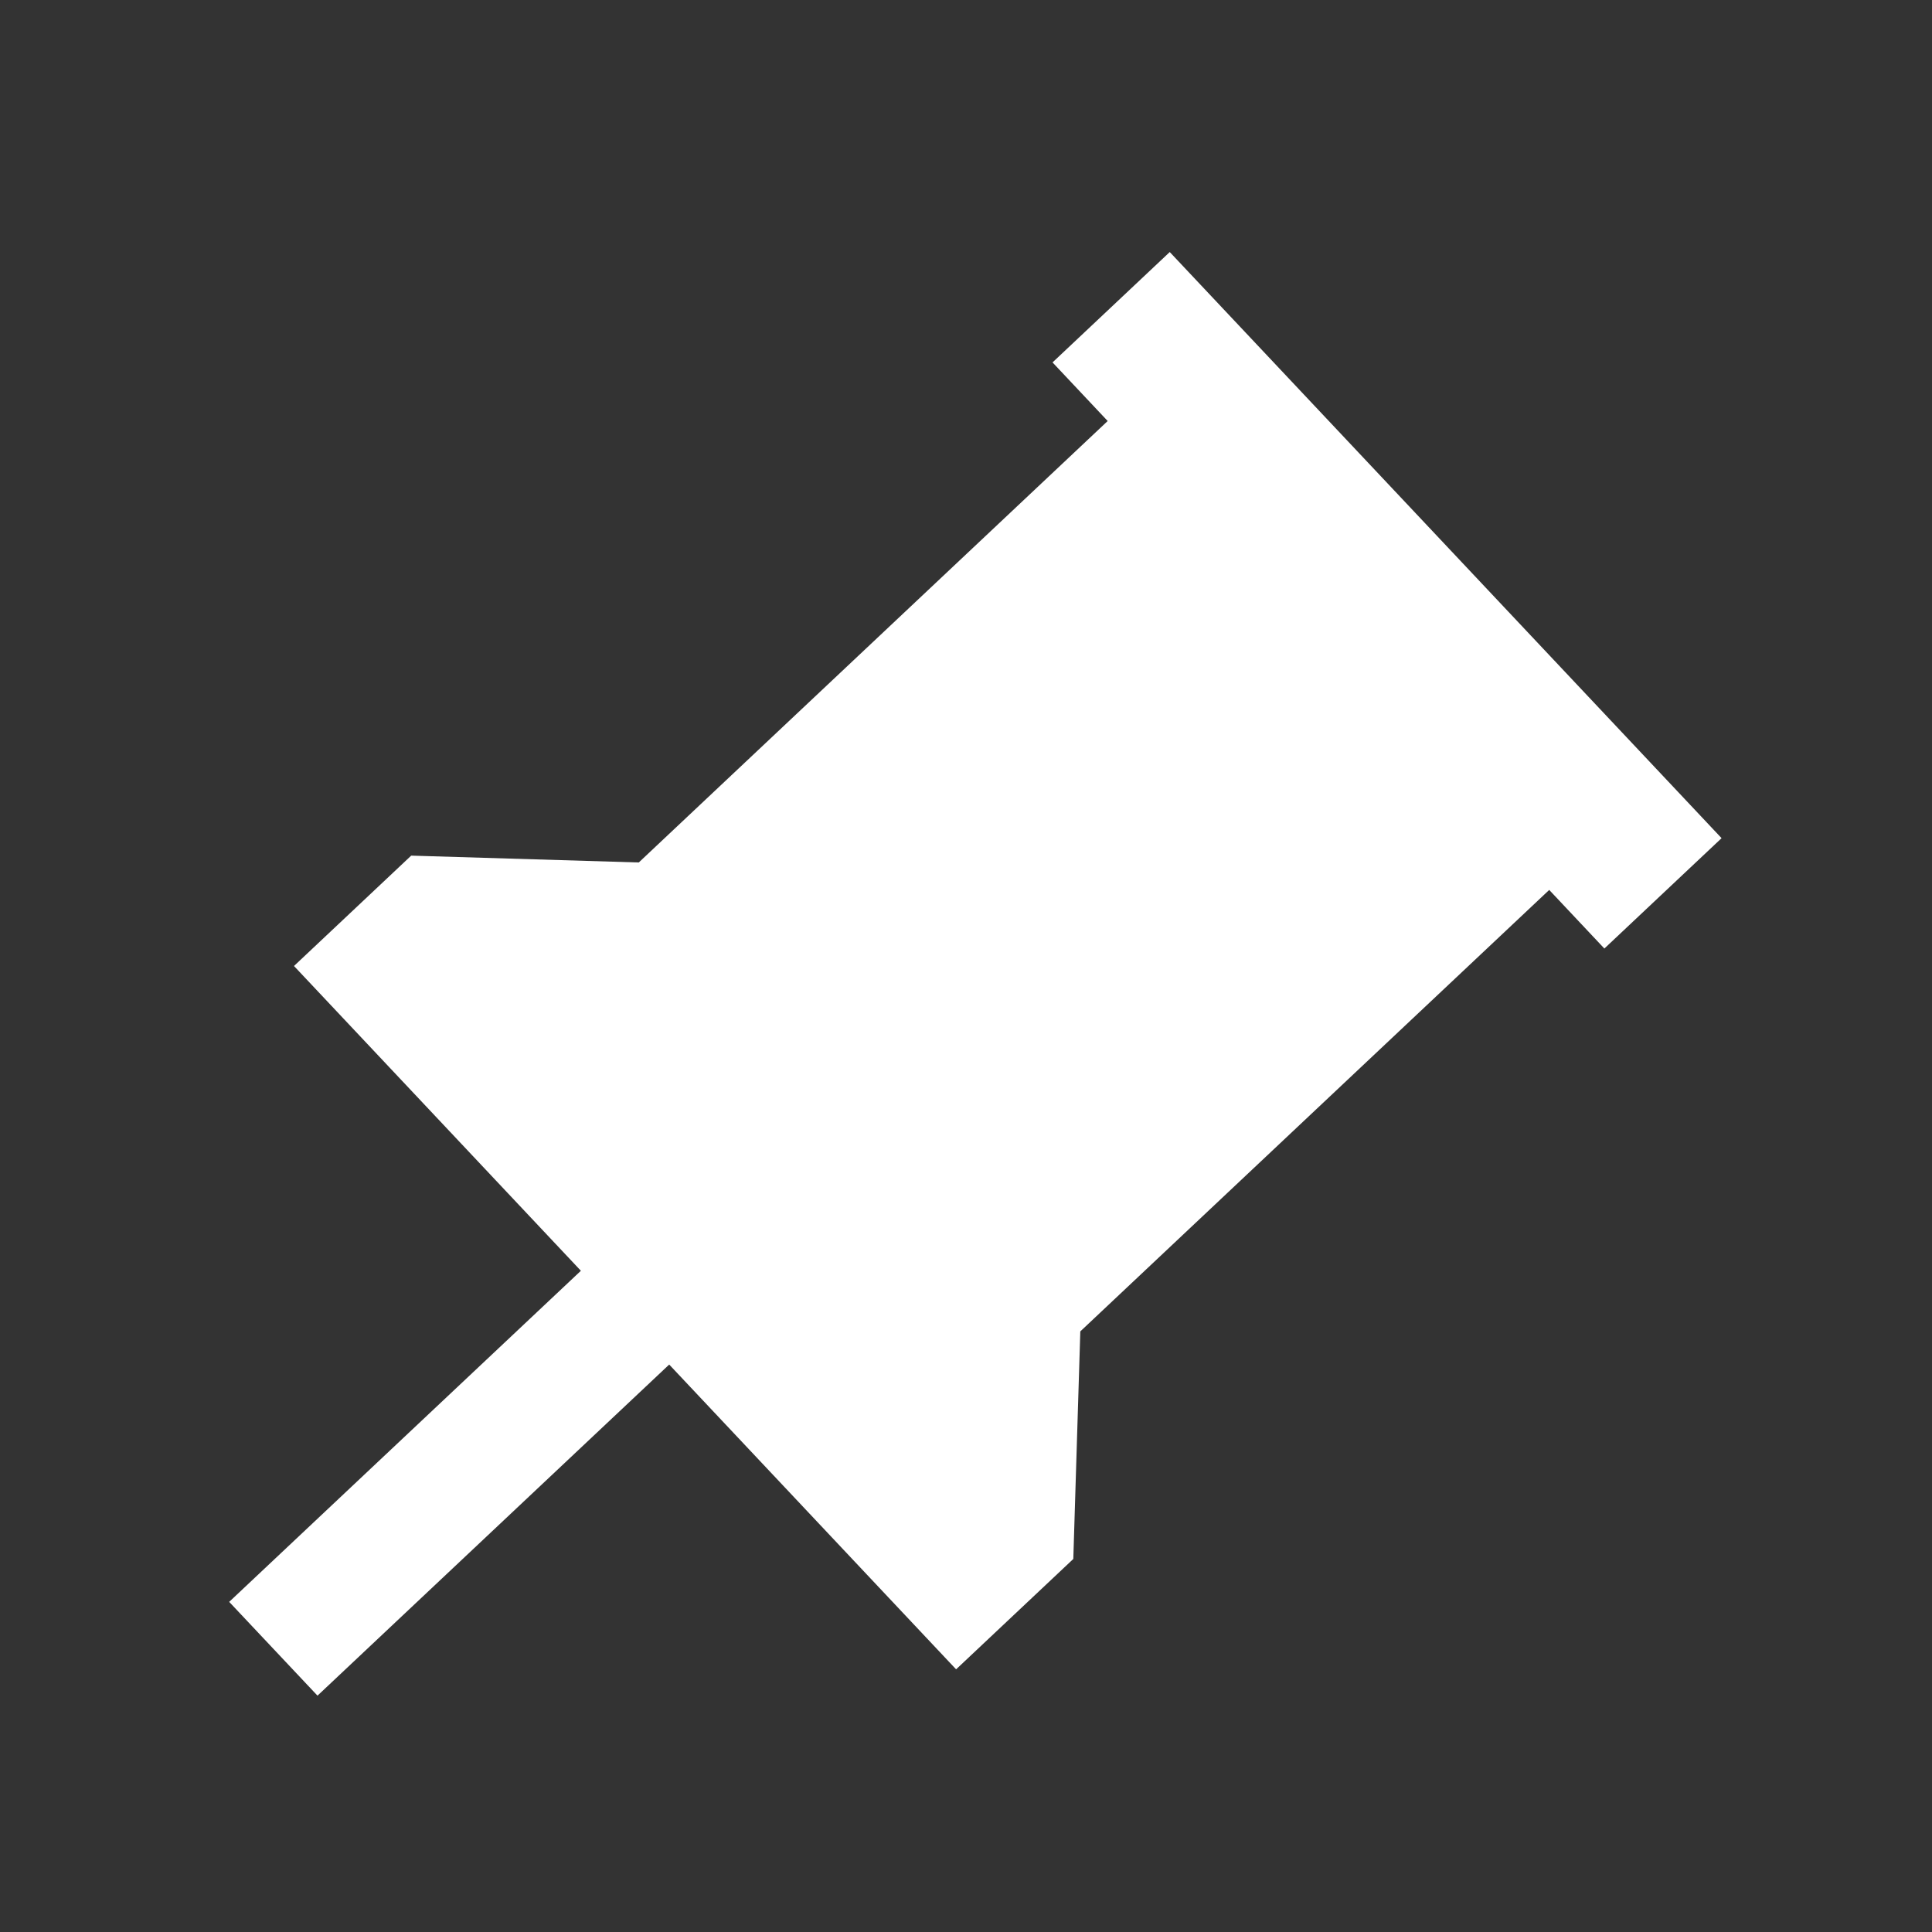 <?xml version="1.0" encoding="UTF-8"?>
<svg id="svg4" width="24" height="24" version="1.1" viewBox="0 0 24 24" xmlns="http://www.w3.org/2000/svg">
 <rect x="0" y="0" width="24" height="24" fill="#333333" stroke="none"/>
 <path id="path2" d="m13.42 16.539 5.825-5.484 0.685 0.728 1.456-1.371-6.855-7.281-1.456 1.371 0.685 0.728-5.825 5.484-2.827-0.085-1.456 1.371 3.564 3.786-4.369 4.113 1.097 1.165 4.369-4.113 3.564 3.786 1.456-1.371z" fill="#fff"/>
</svg>
